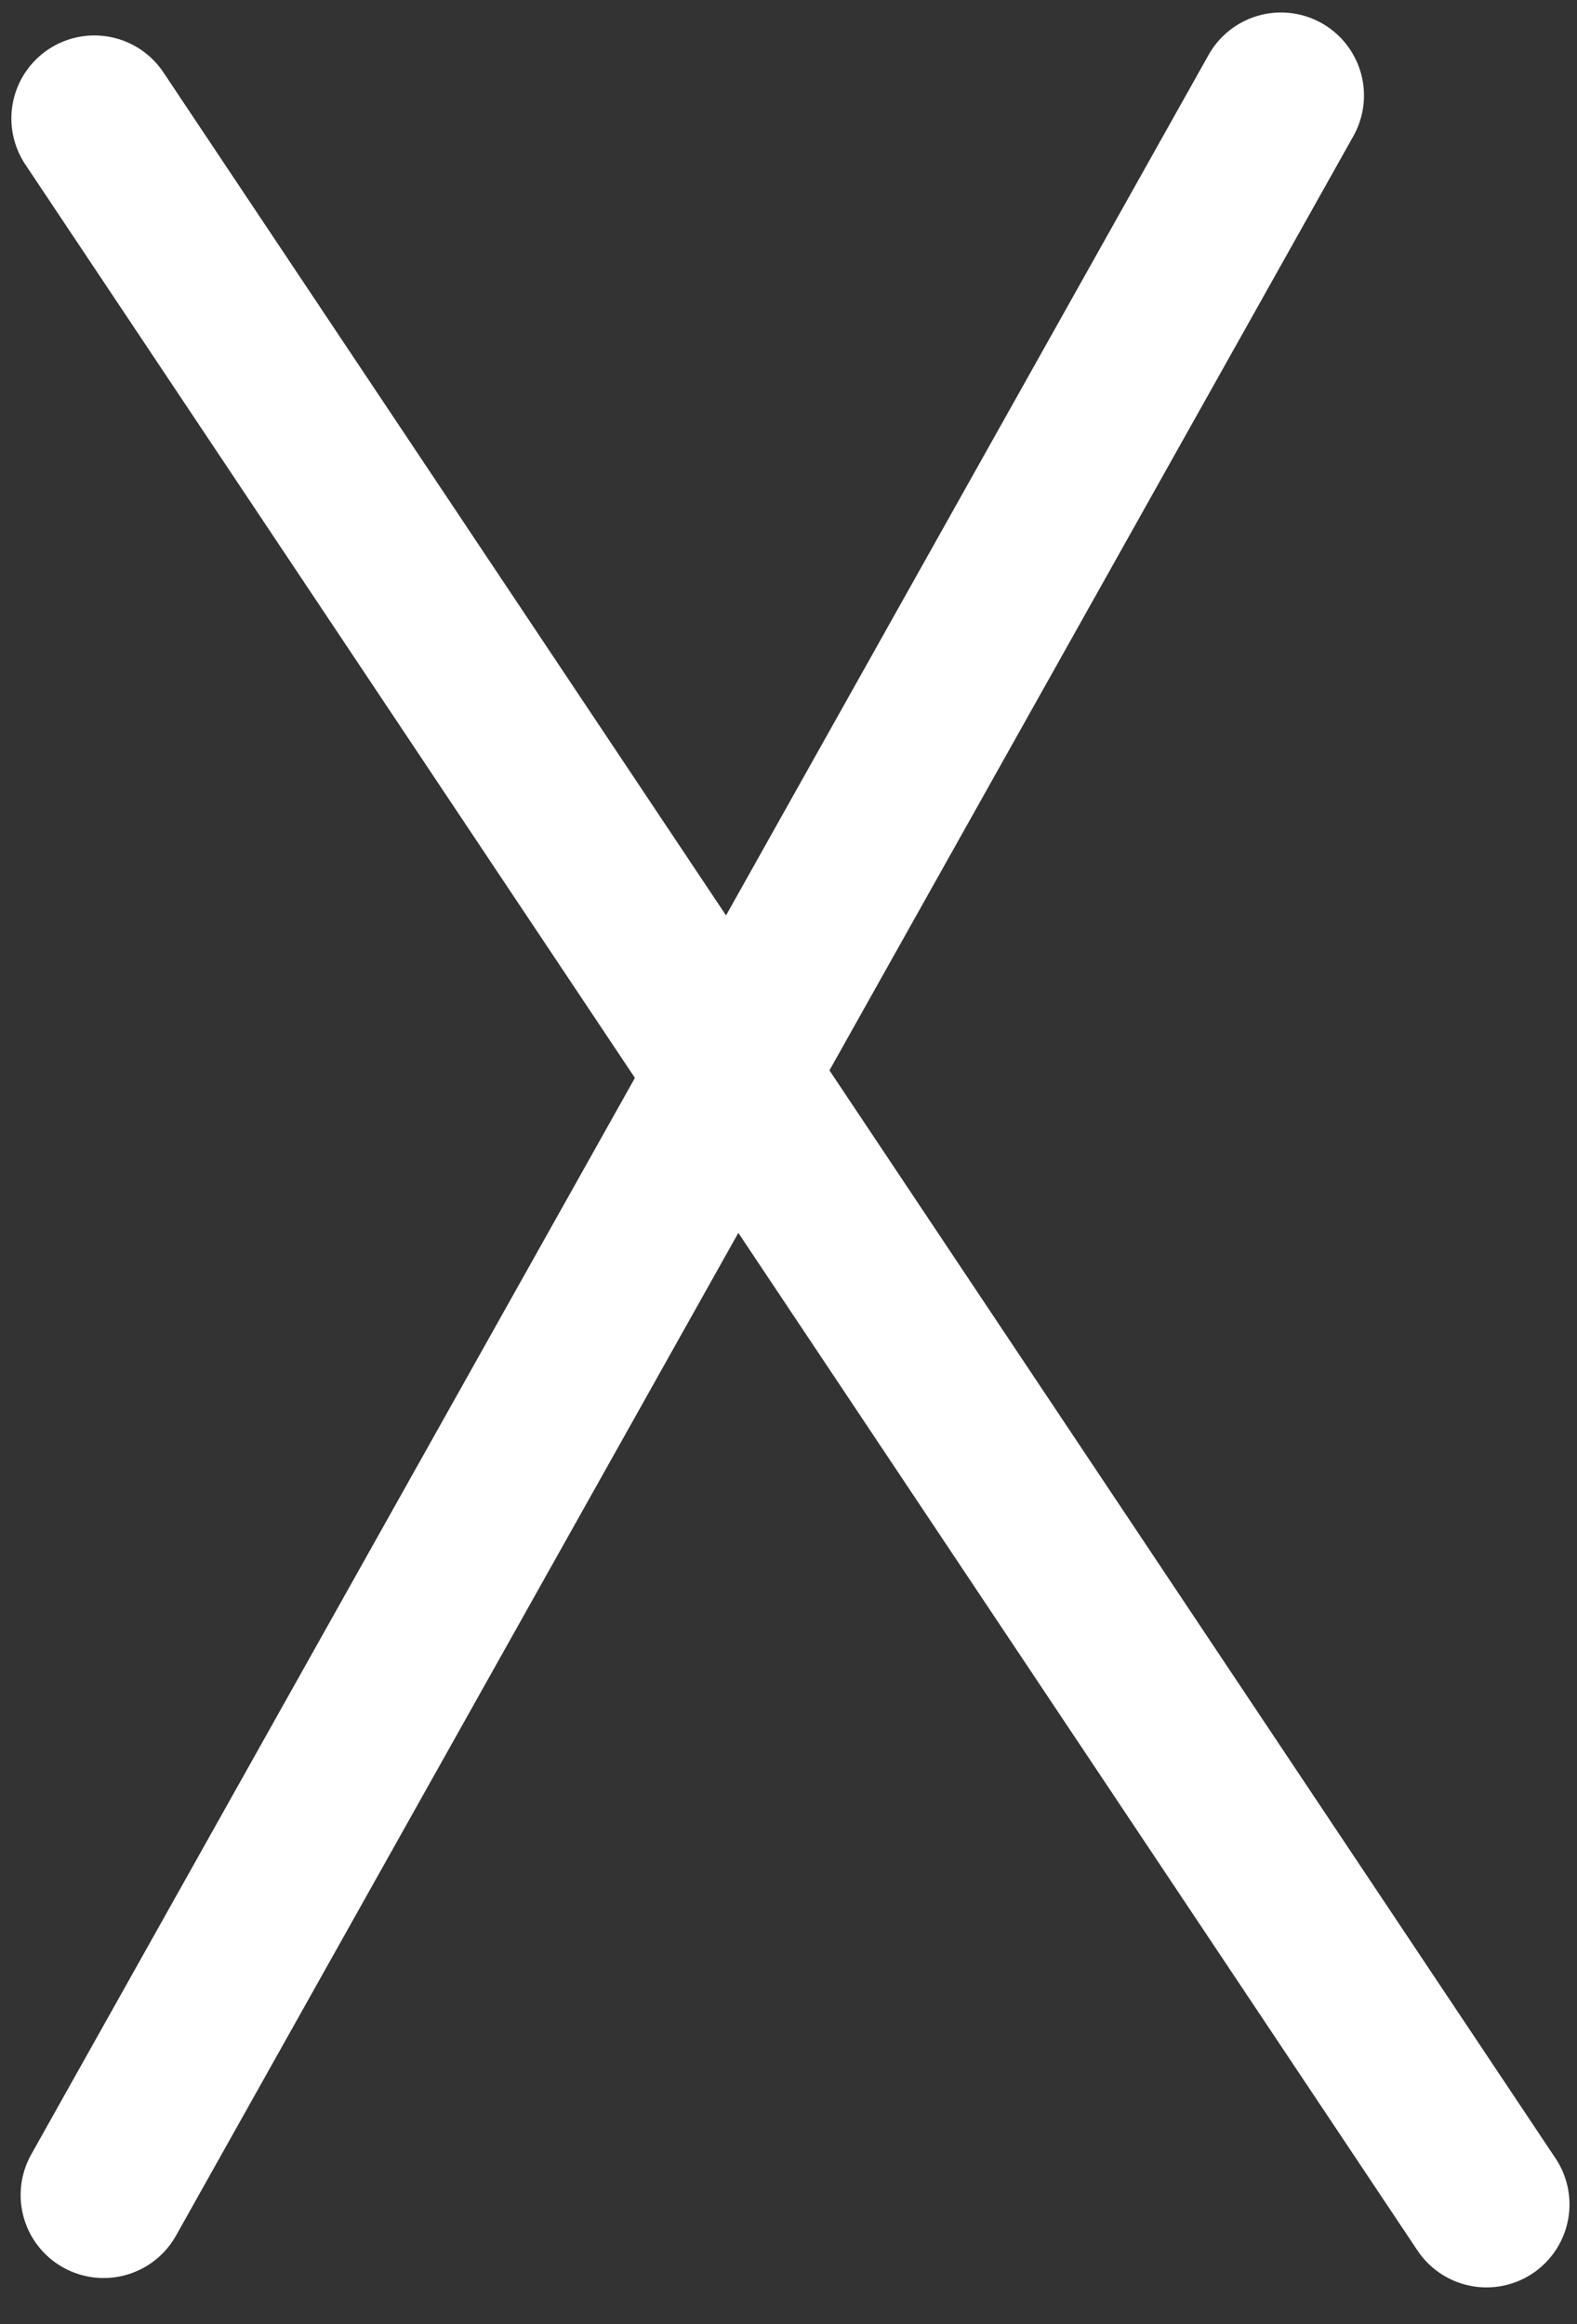 <svg width="38" height="56" viewBox="0 0 38 56" fill="none" xmlns="http://www.w3.org/2000/svg">
<rect x="0" y="0" width="38" height="56" fill="#333333" stroke="none"/>
<line x1="2.274" y1="2.854" x2="35.819" y2="53.115" stroke="white" stroke-width="4" stroke-linecap="round"/>
<path d="M30.867 2.301L2.497 52.889" stroke="white" stroke-width="4" stroke-linecap="round"/>
</svg>
